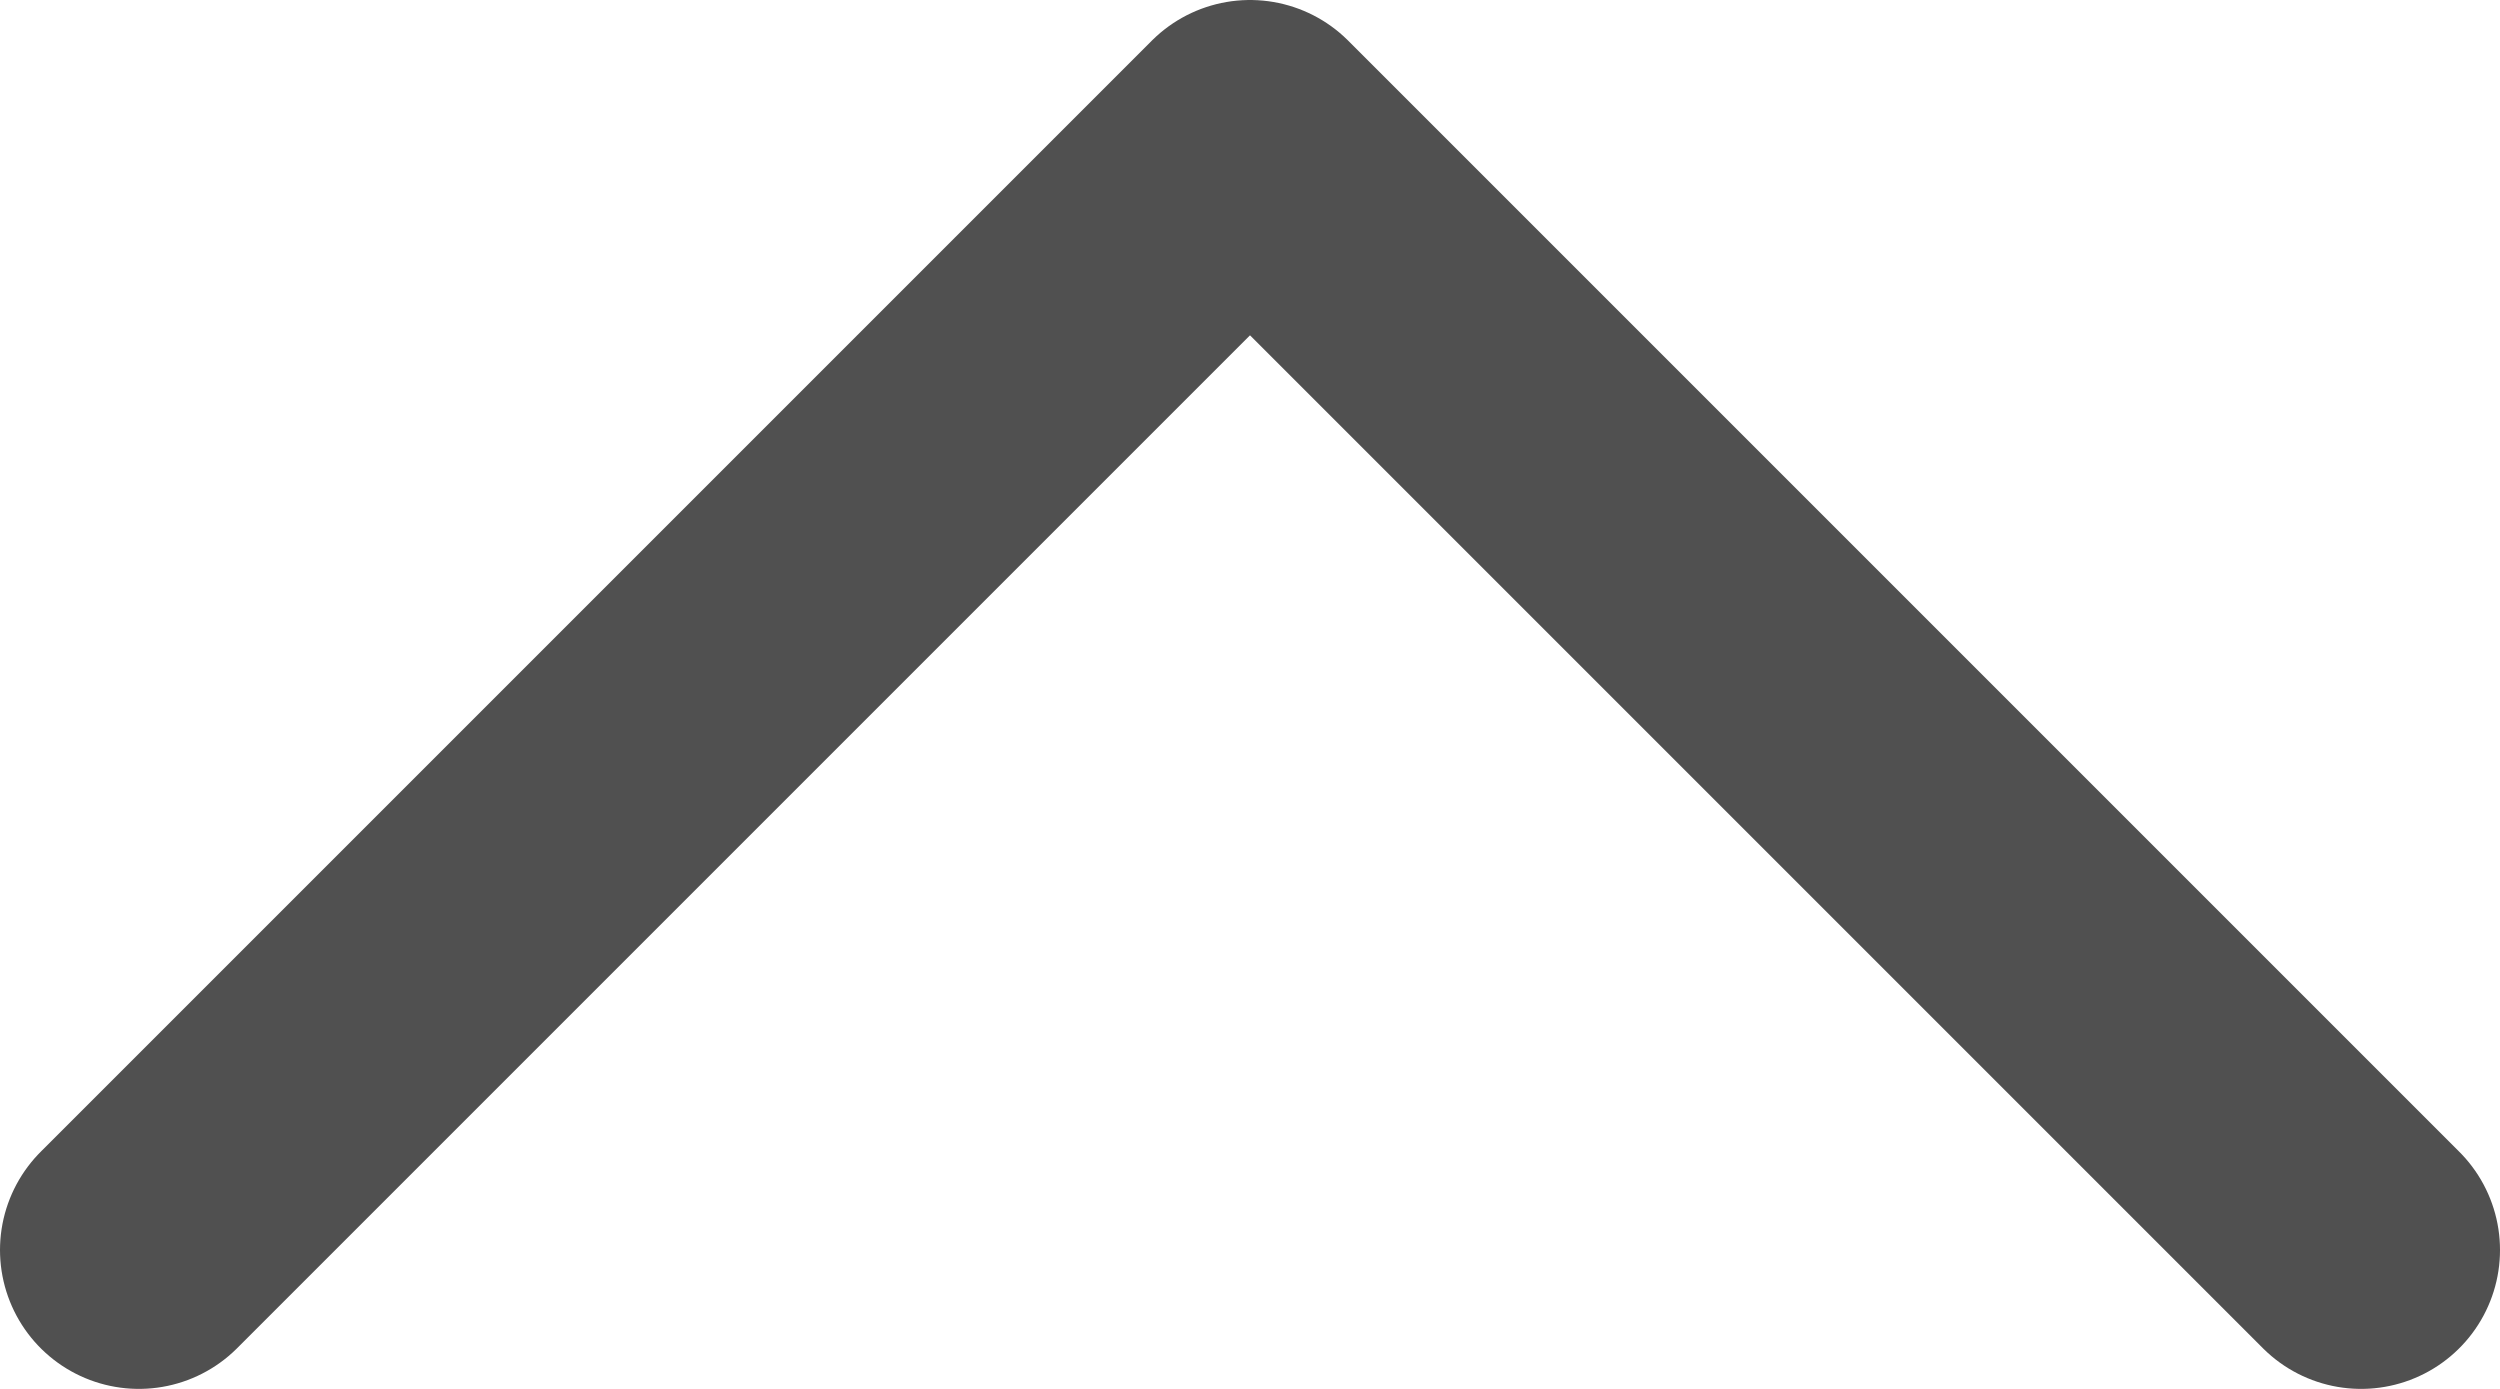 <svg width="18" height="10" viewBox="0 0 18 10" fill="none" xmlns="http://www.w3.org/2000/svg">
<path d="M17 9L9 1L1 9" stroke="#505050" stroke-width="2" stroke-linecap="round" stroke-linejoin="round"/>
</svg>
